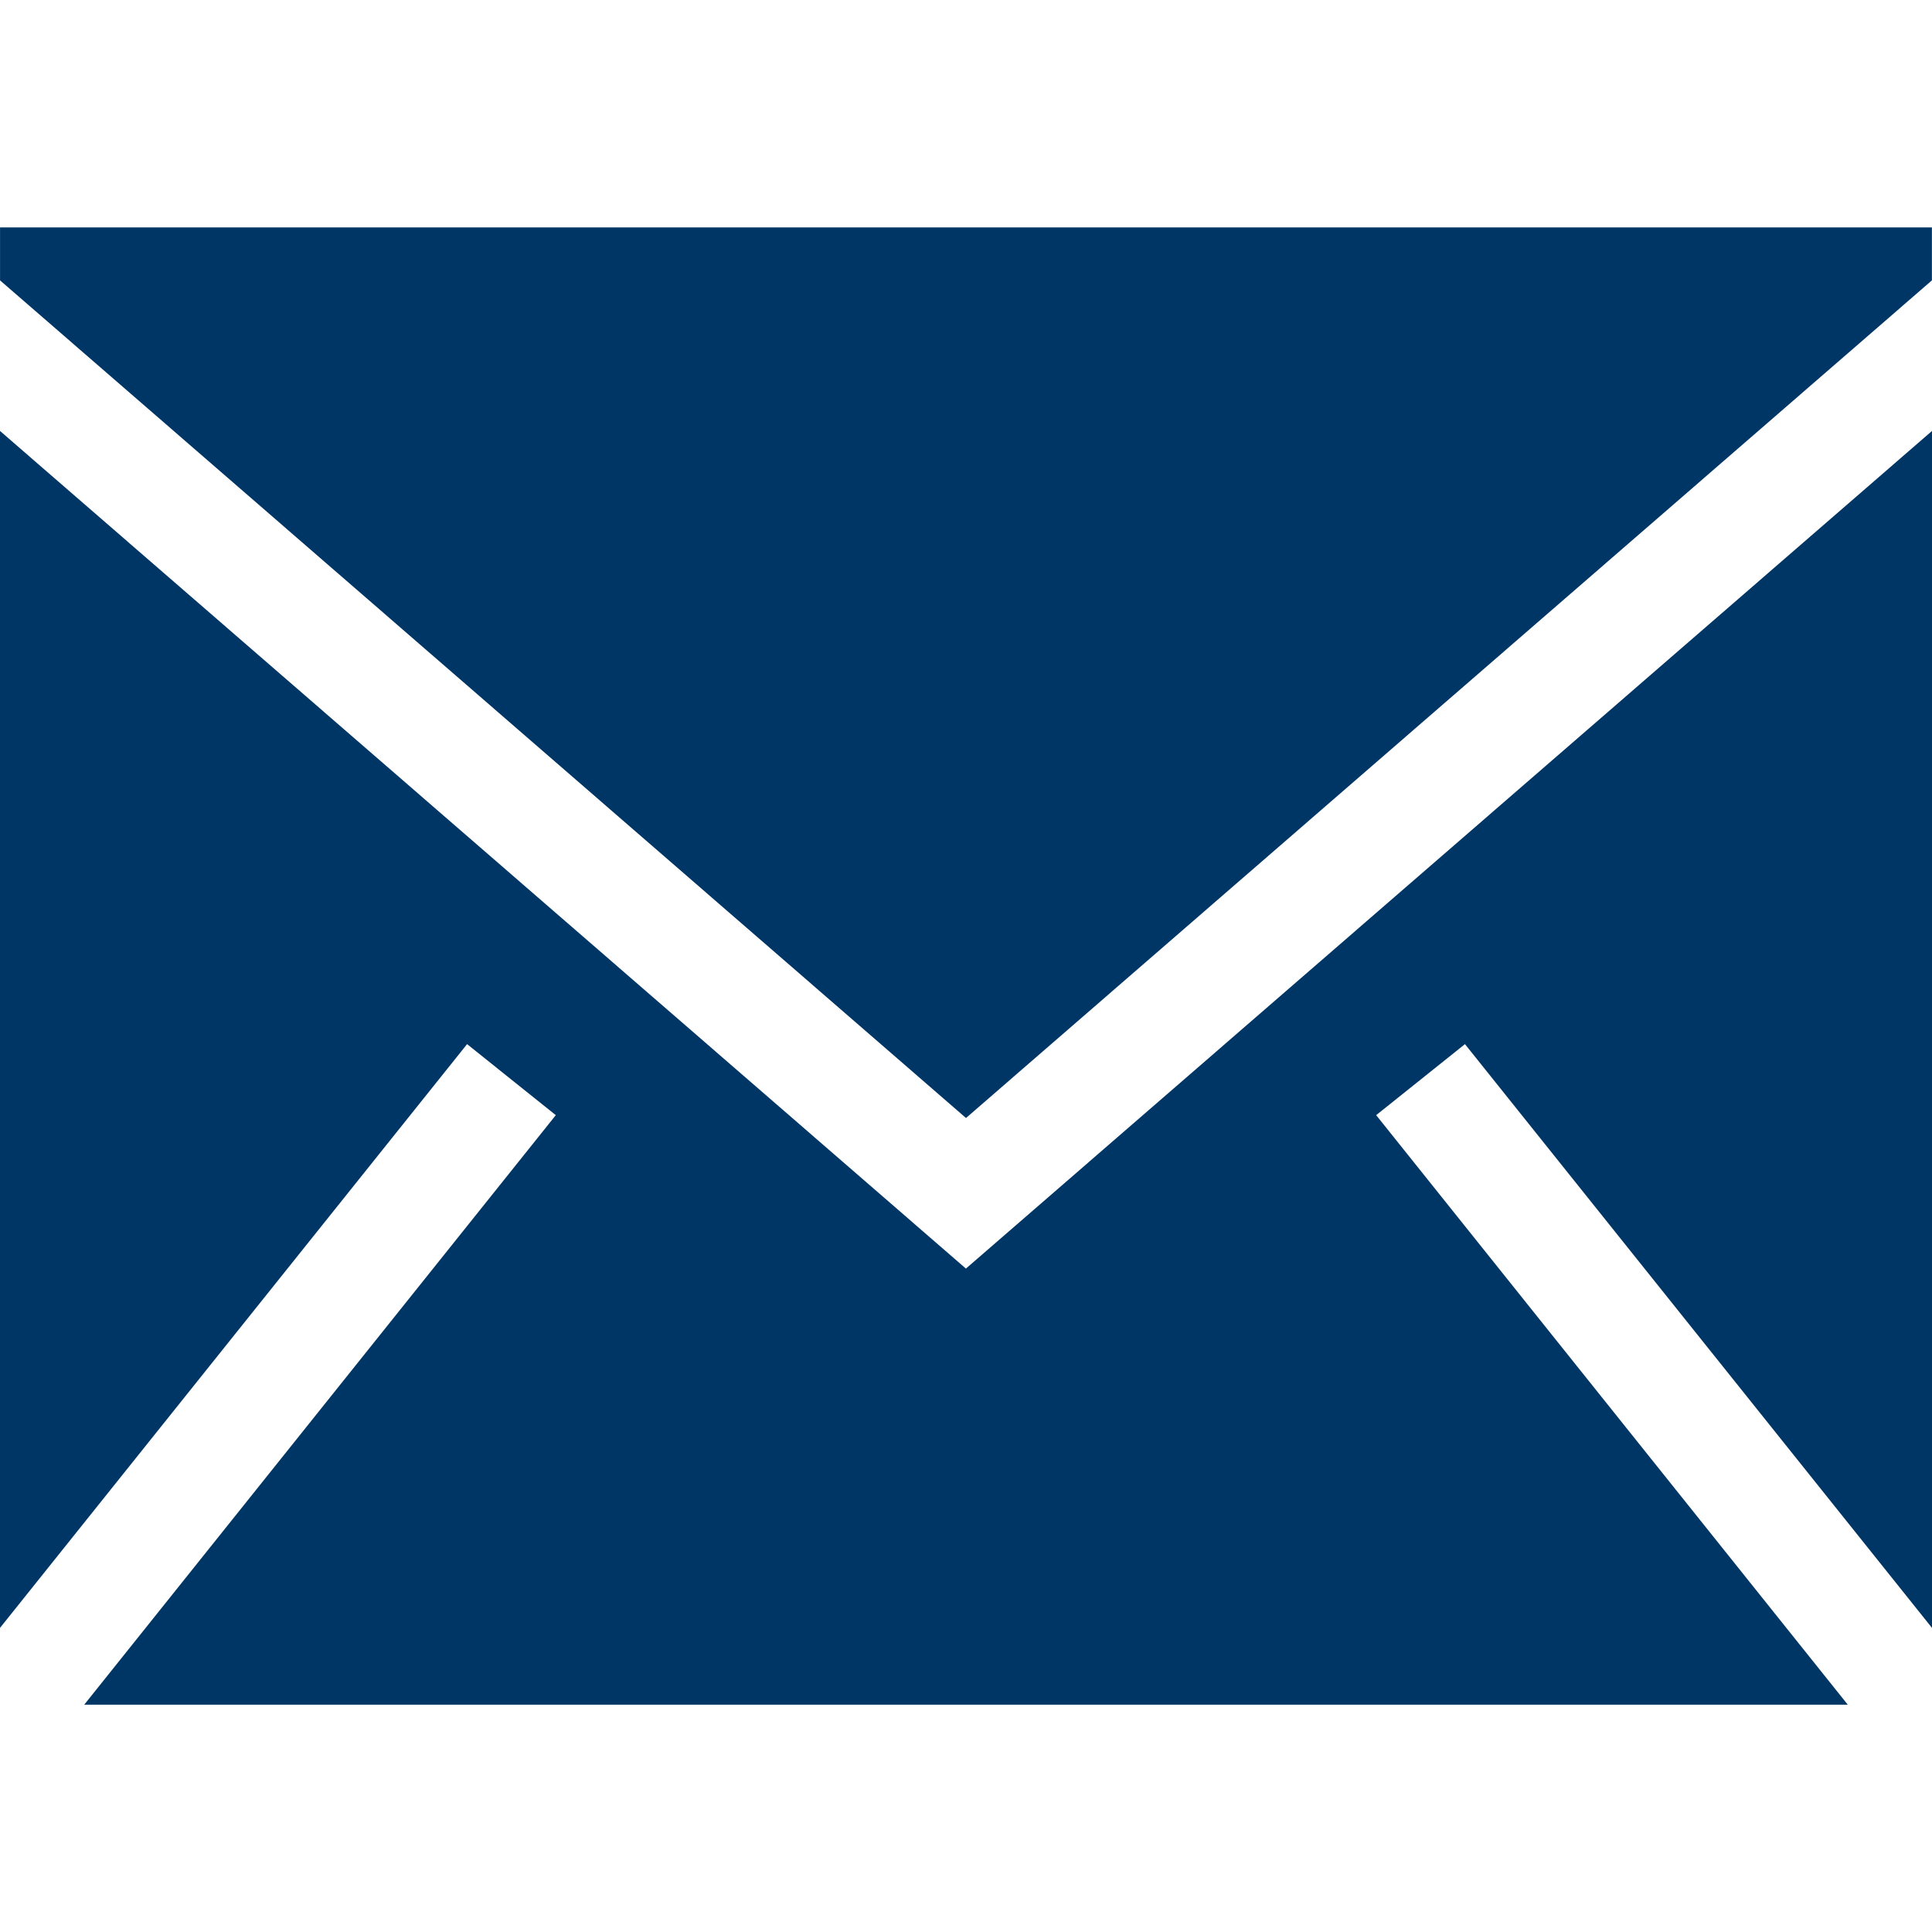 <svg width="50" height="50" viewBox="0 0 50 50" fill="none" xmlns="http://www.w3.org/2000/svg">
<path fill-rule="evenodd" clip-rule="evenodd" d="M50 11.153V42.13L37.913 27.022L35.615 28.86L47.821 44.118H2.179L14.384 28.86L12.088 27.022L0 42.13V11.153L24.998 32.831L50 11.153ZM49.998 5.885V7.256L25 28.934L0.001 7.256V5.885H49.998Z" fill="#003666"/>
</svg>
